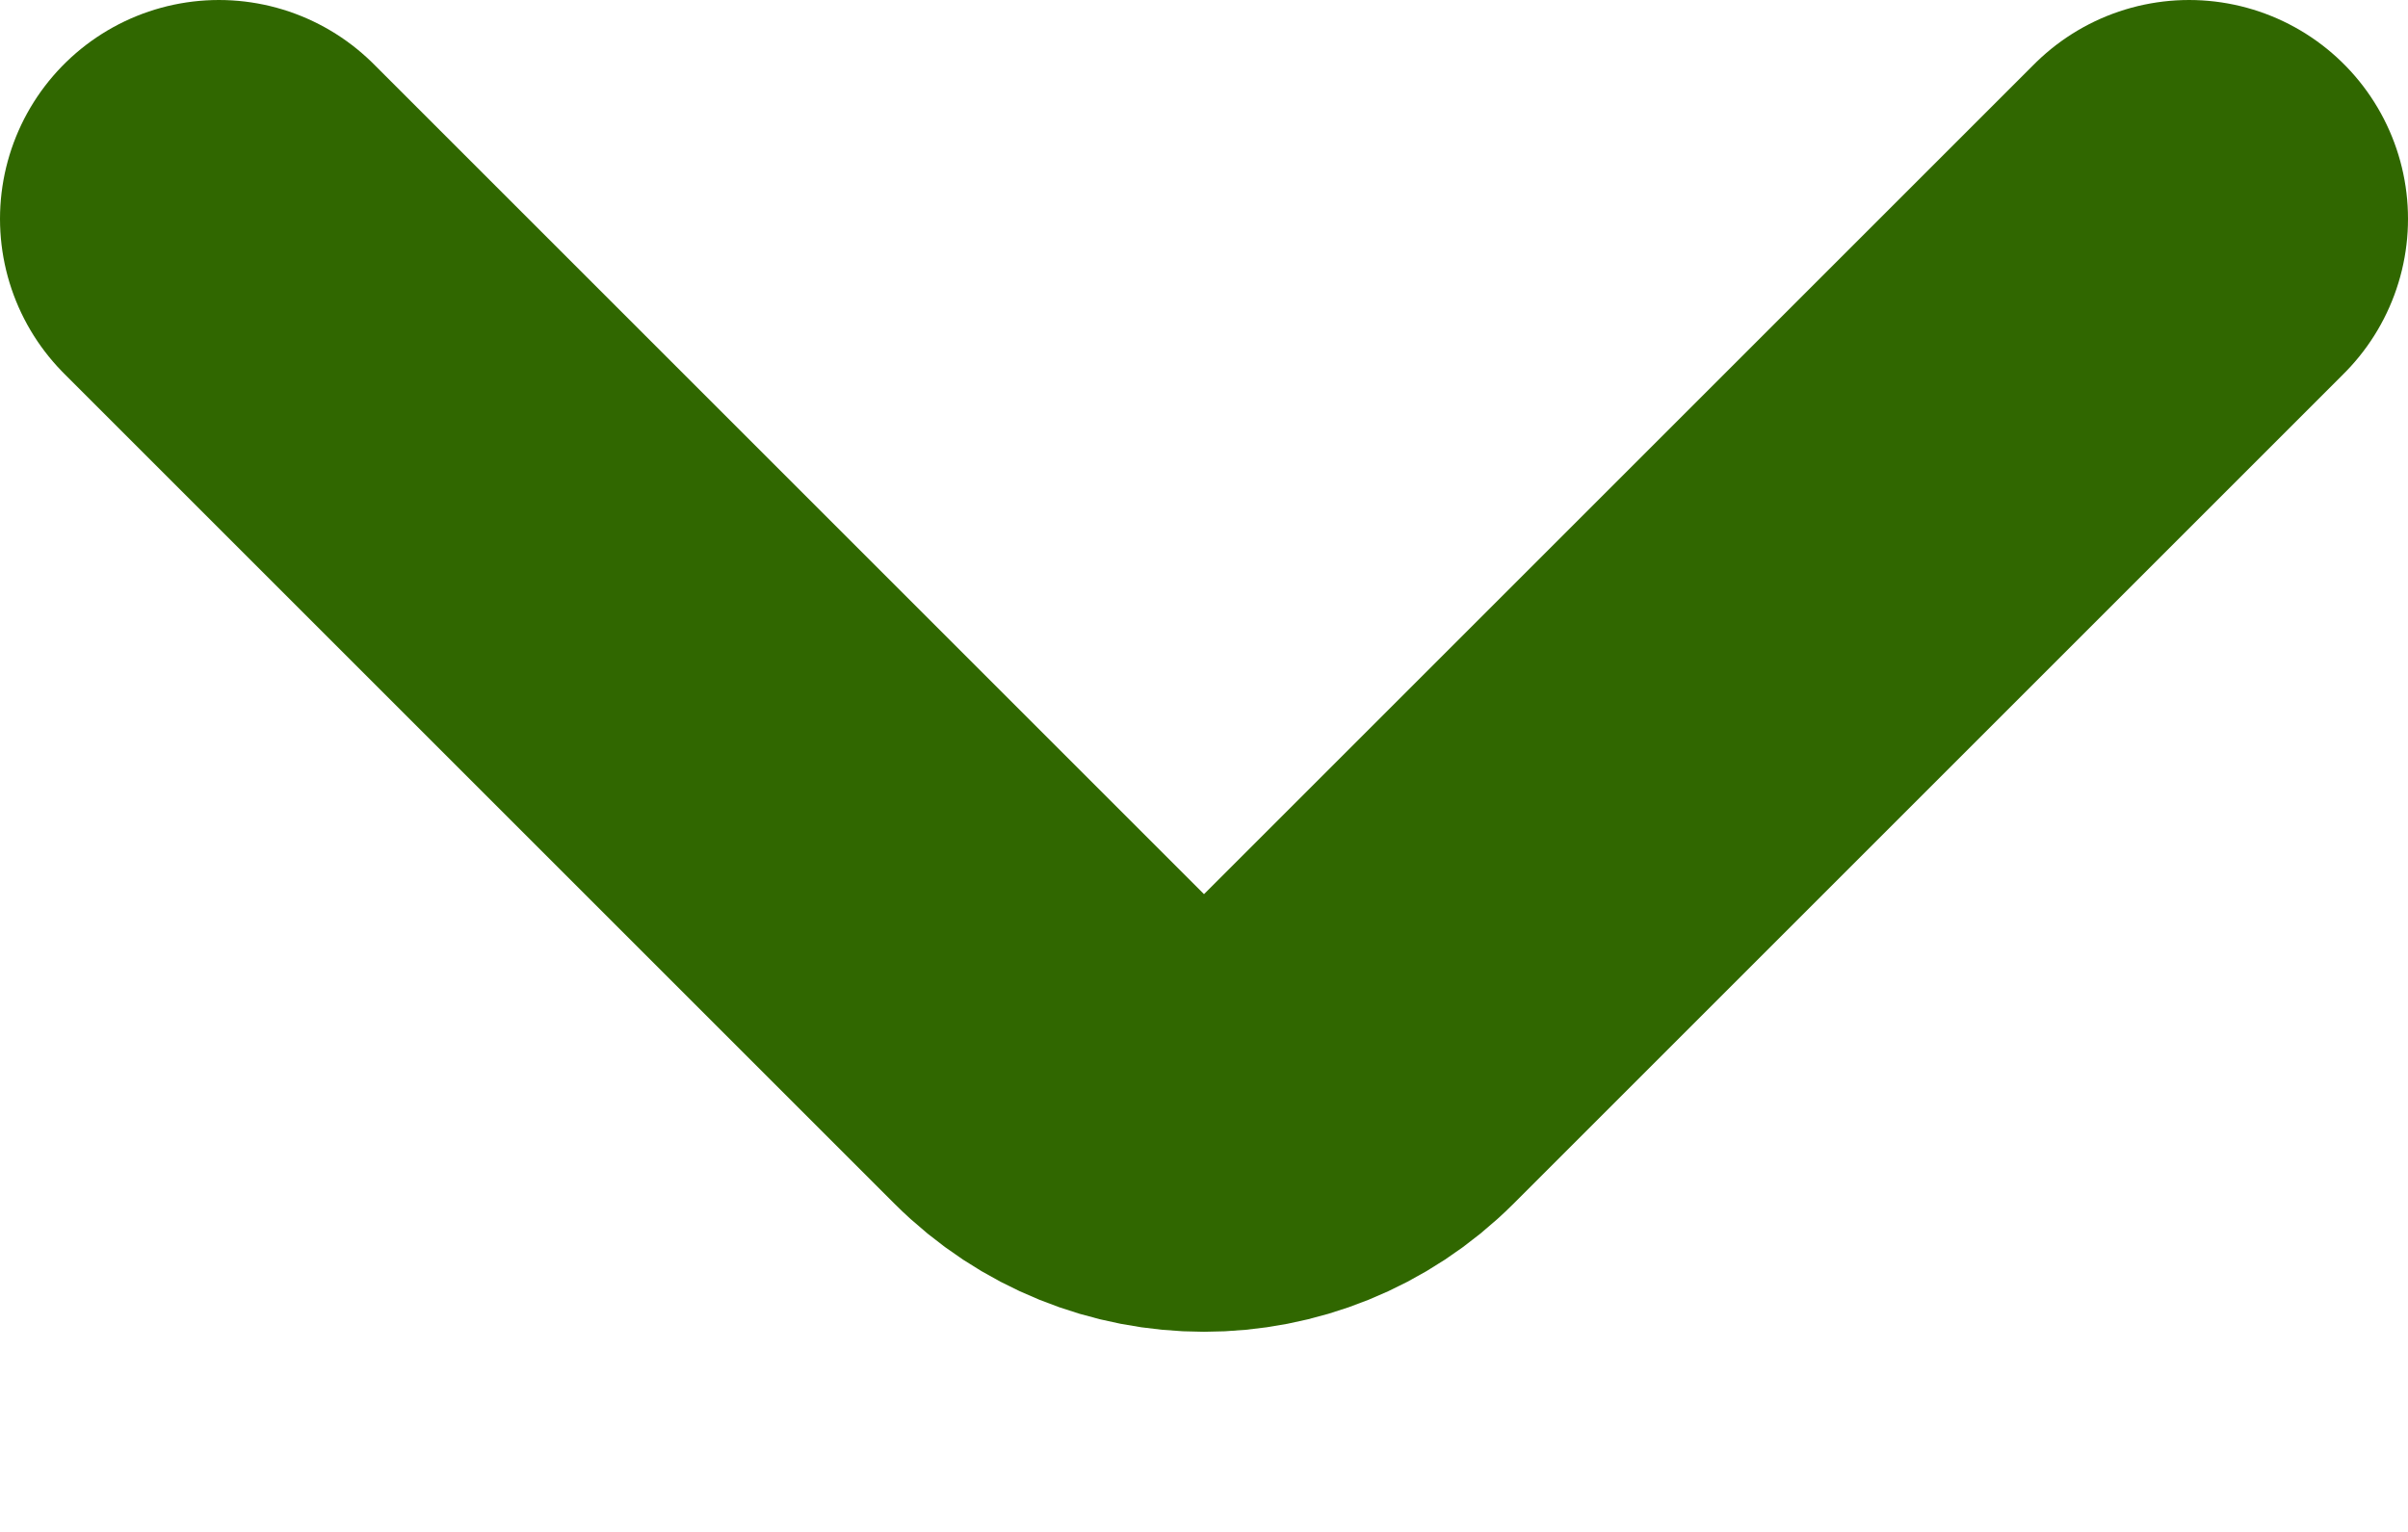 <svg width="11" height="7" viewBox="0 0 11 7" fill="none" xmlns="http://www.w3.org/2000/svg">
<path d="M1 1L4.793 4.793C5.183 5.183 5.817 5.183 6.207 4.793L10 1" stroke="#306700" stroke-width="2" stroke-linecap="round"/>
</svg>
